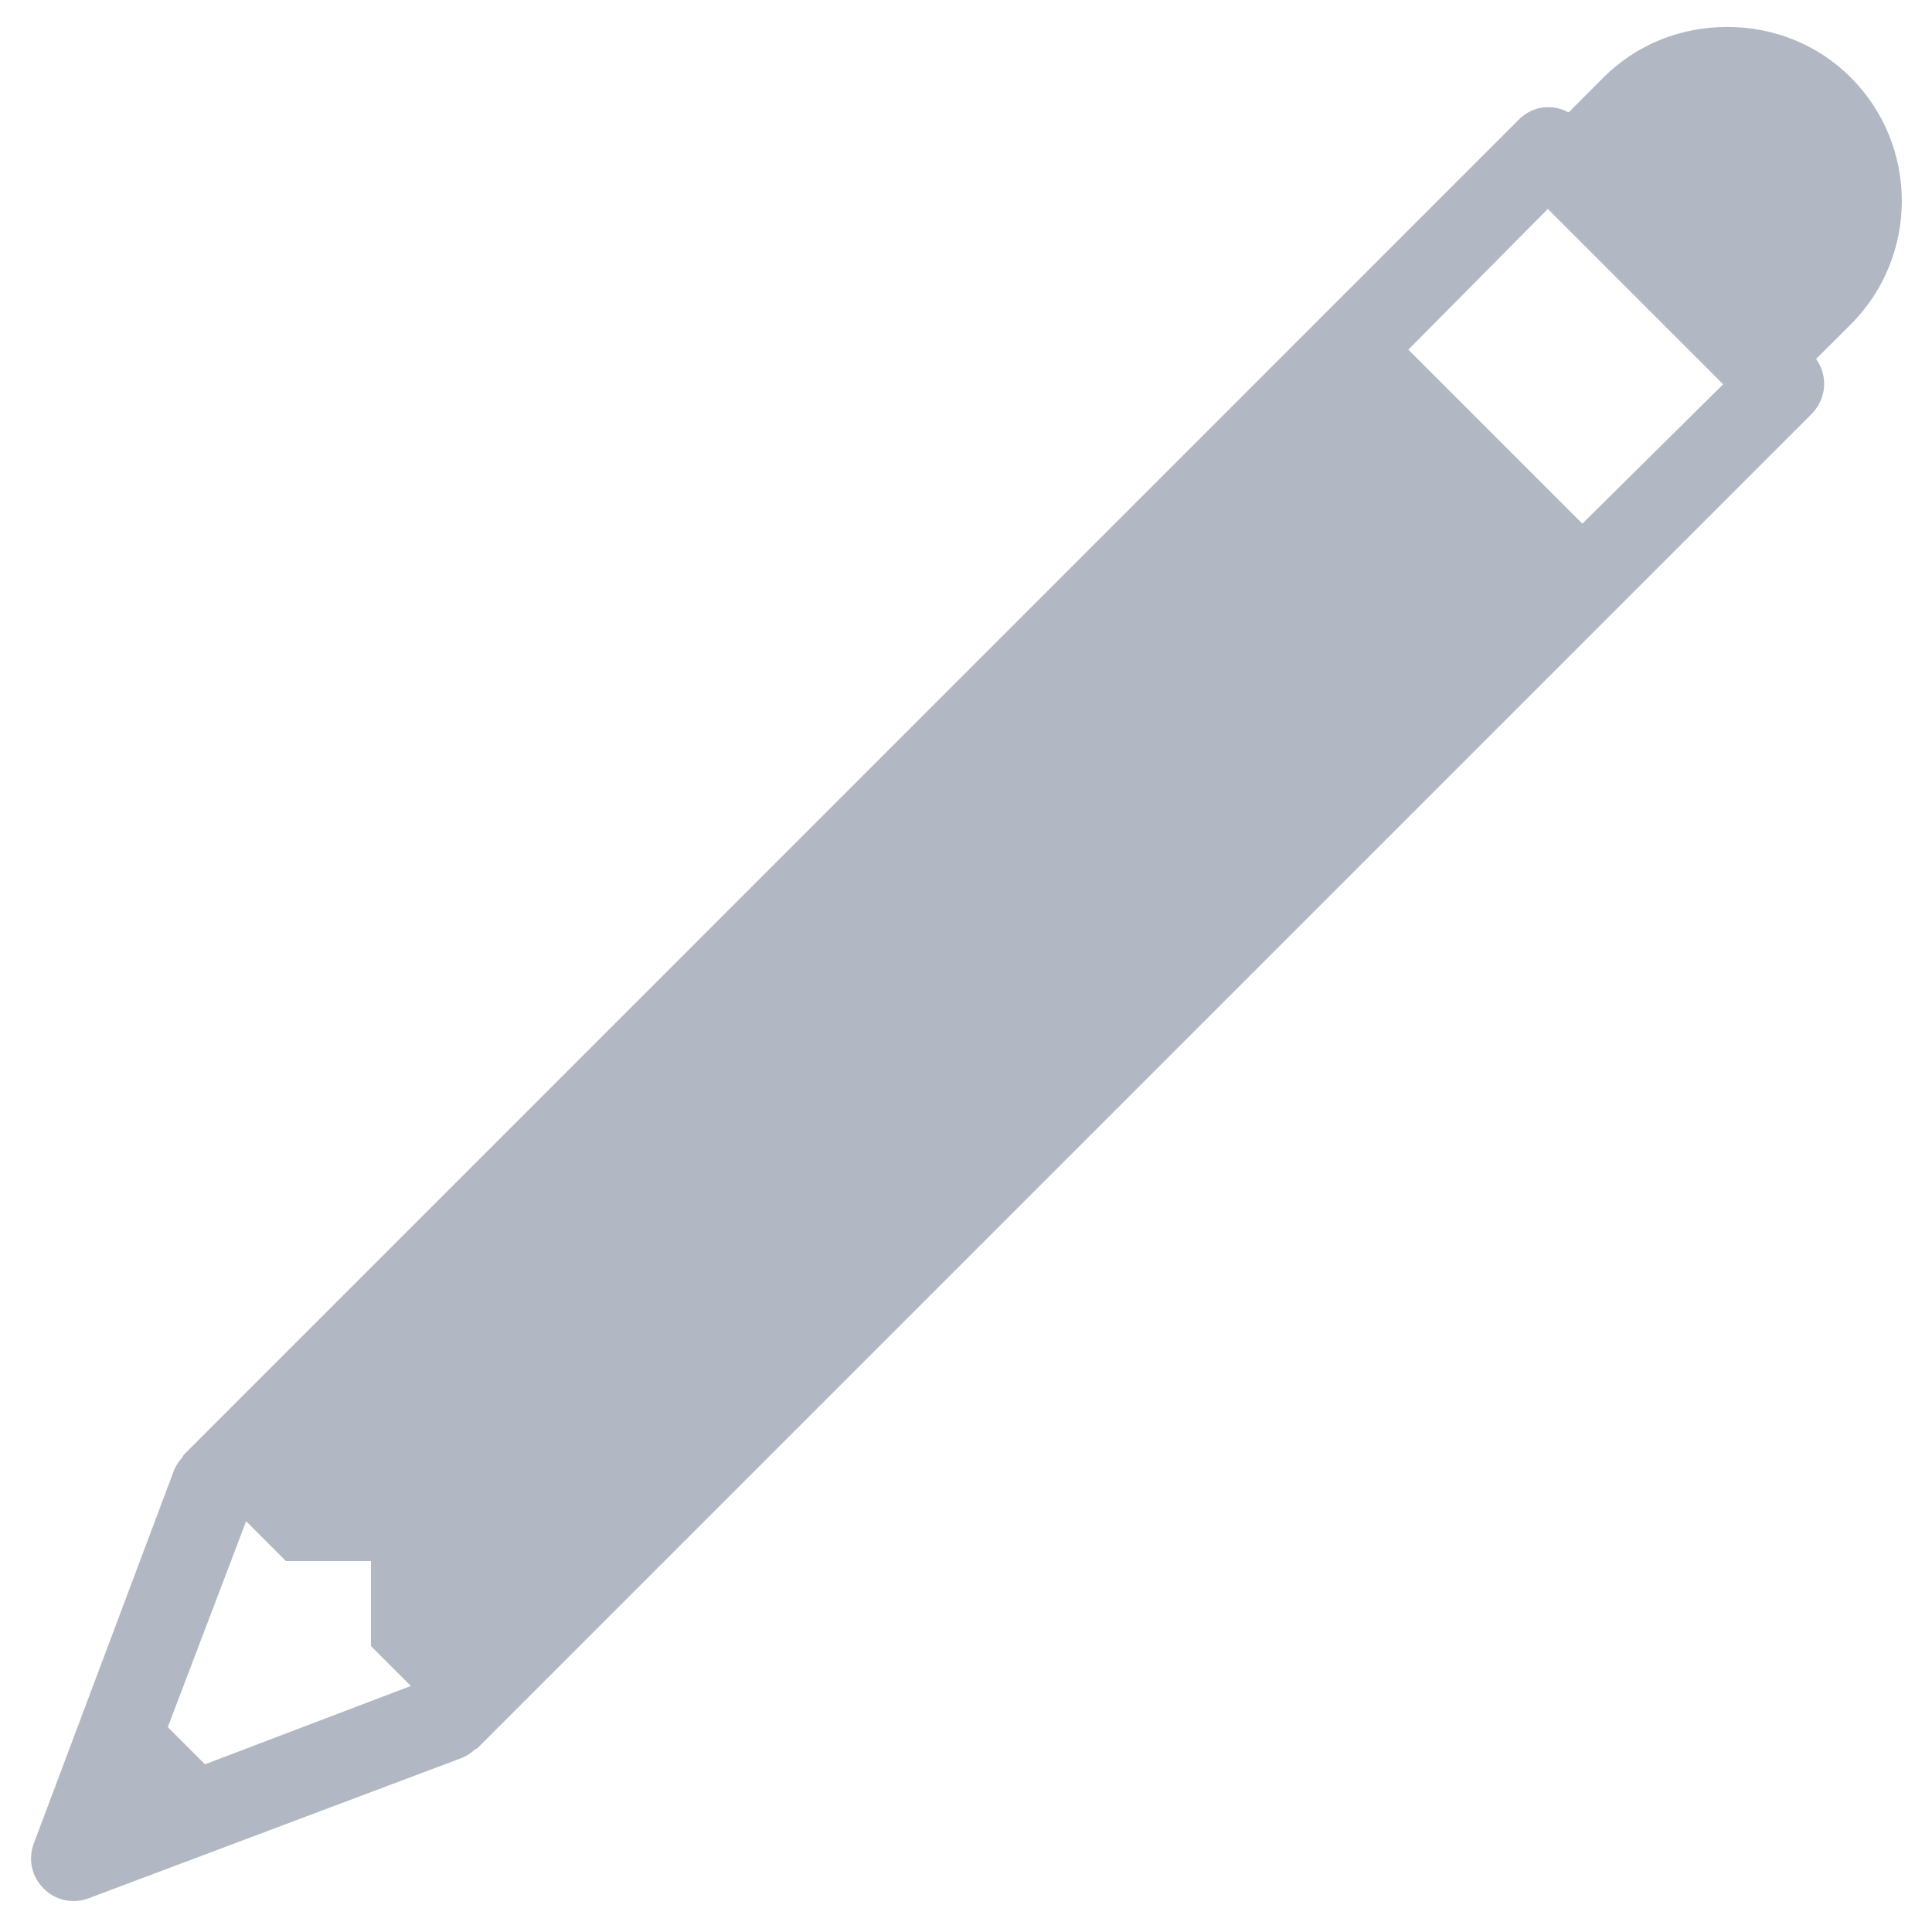 <svg width="100" height="100" fill="#3D4C6A" opacity="0.4" viewBox="0 0 20 20" xmlns="http://www.w3.org/2000/svg">
    <path d="M17.879 0.279C17.393 0.279 16.939 0.463 16.6 0.801L16.243 1.159H16.229C16.14 1.112 16.038 1.099 15.94 1.118C15.856 1.136 15.78 1.179 15.72 1.241L1.902 15.06C1.896 15.069 1.891 15.079 1.888 15.088C1.853 15.124 1.826 15.165 1.805 15.211L0.348 19.089C0.289 19.249 0.329 19.429 0.451 19.549C0.571 19.672 0.752 19.711 0.912 19.653L4.789 18.195C4.836 18.174 4.877 18.147 4.913 18.113C4.921 18.106 4.932 18.106 4.94 18.099L18.759 4.28C18.907 4.127 18.926 3.89 18.8 3.716L19.158 3.359C19.864 2.654 19.864 1.506 19.158 0.801C18.819 0.463 18.366 0.279 17.879 0.279ZM16.023 2.163L17.838 3.978L16.38 5.421L14.579 3.62L16.023 2.163ZM2.548 15.748L2.96 16.16H3.84V17.04L4.253 17.453L2.122 18.264L1.737 17.879L2.548 15.748Z"/>
</svg>

